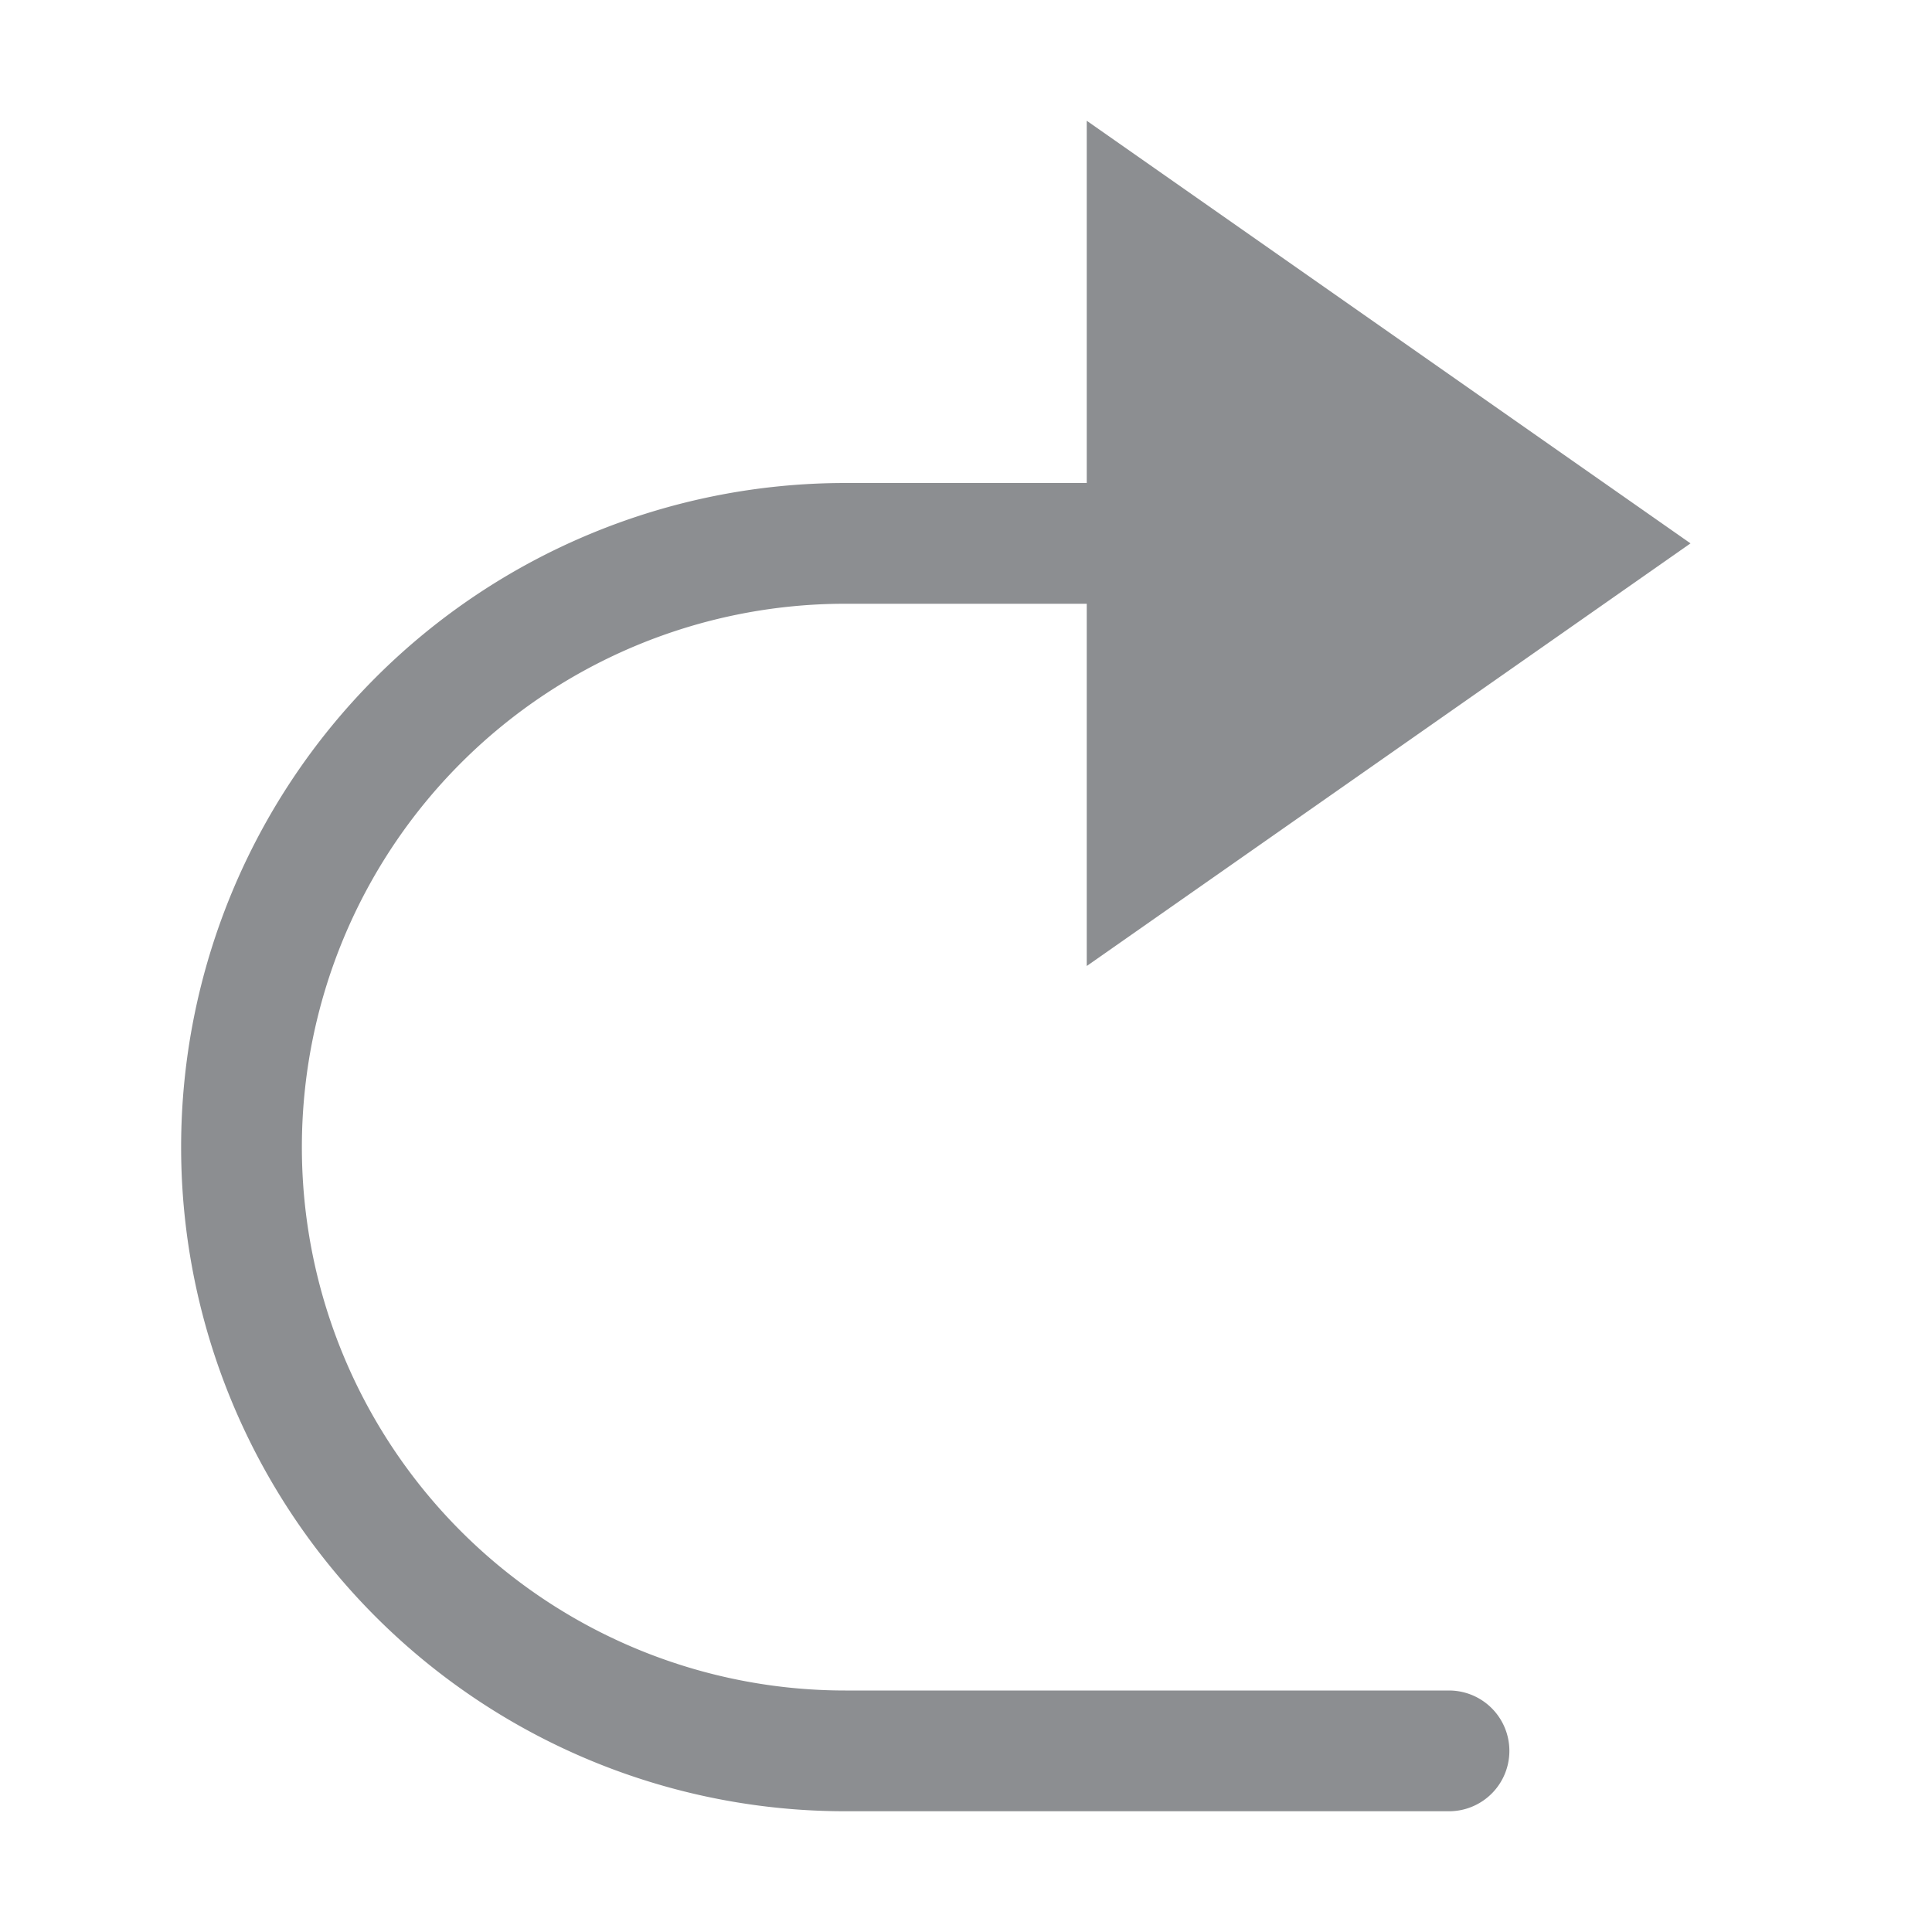 <svg id="图层_1" data-name="图层 1" xmlns="http://www.w3.org/2000/svg" viewBox="0 0 16 16"><defs><style>.cls-1{fill:#8c8e91;}.cls-2{fill:none;stroke:#8c8e91;stroke-linecap:round;stroke-linejoin:round;}</style></defs><title>恢复-new</title><g id="_16" data-name=" 16"><polygon class="cls-1" points="9 8 14 4.5 9 1 9 8"/></g><path class="cls-2" d="M10.84,4.5H7a5,5,0,0,0-5,5H2a5,5,0,0,0,5,5h5"/></svg>